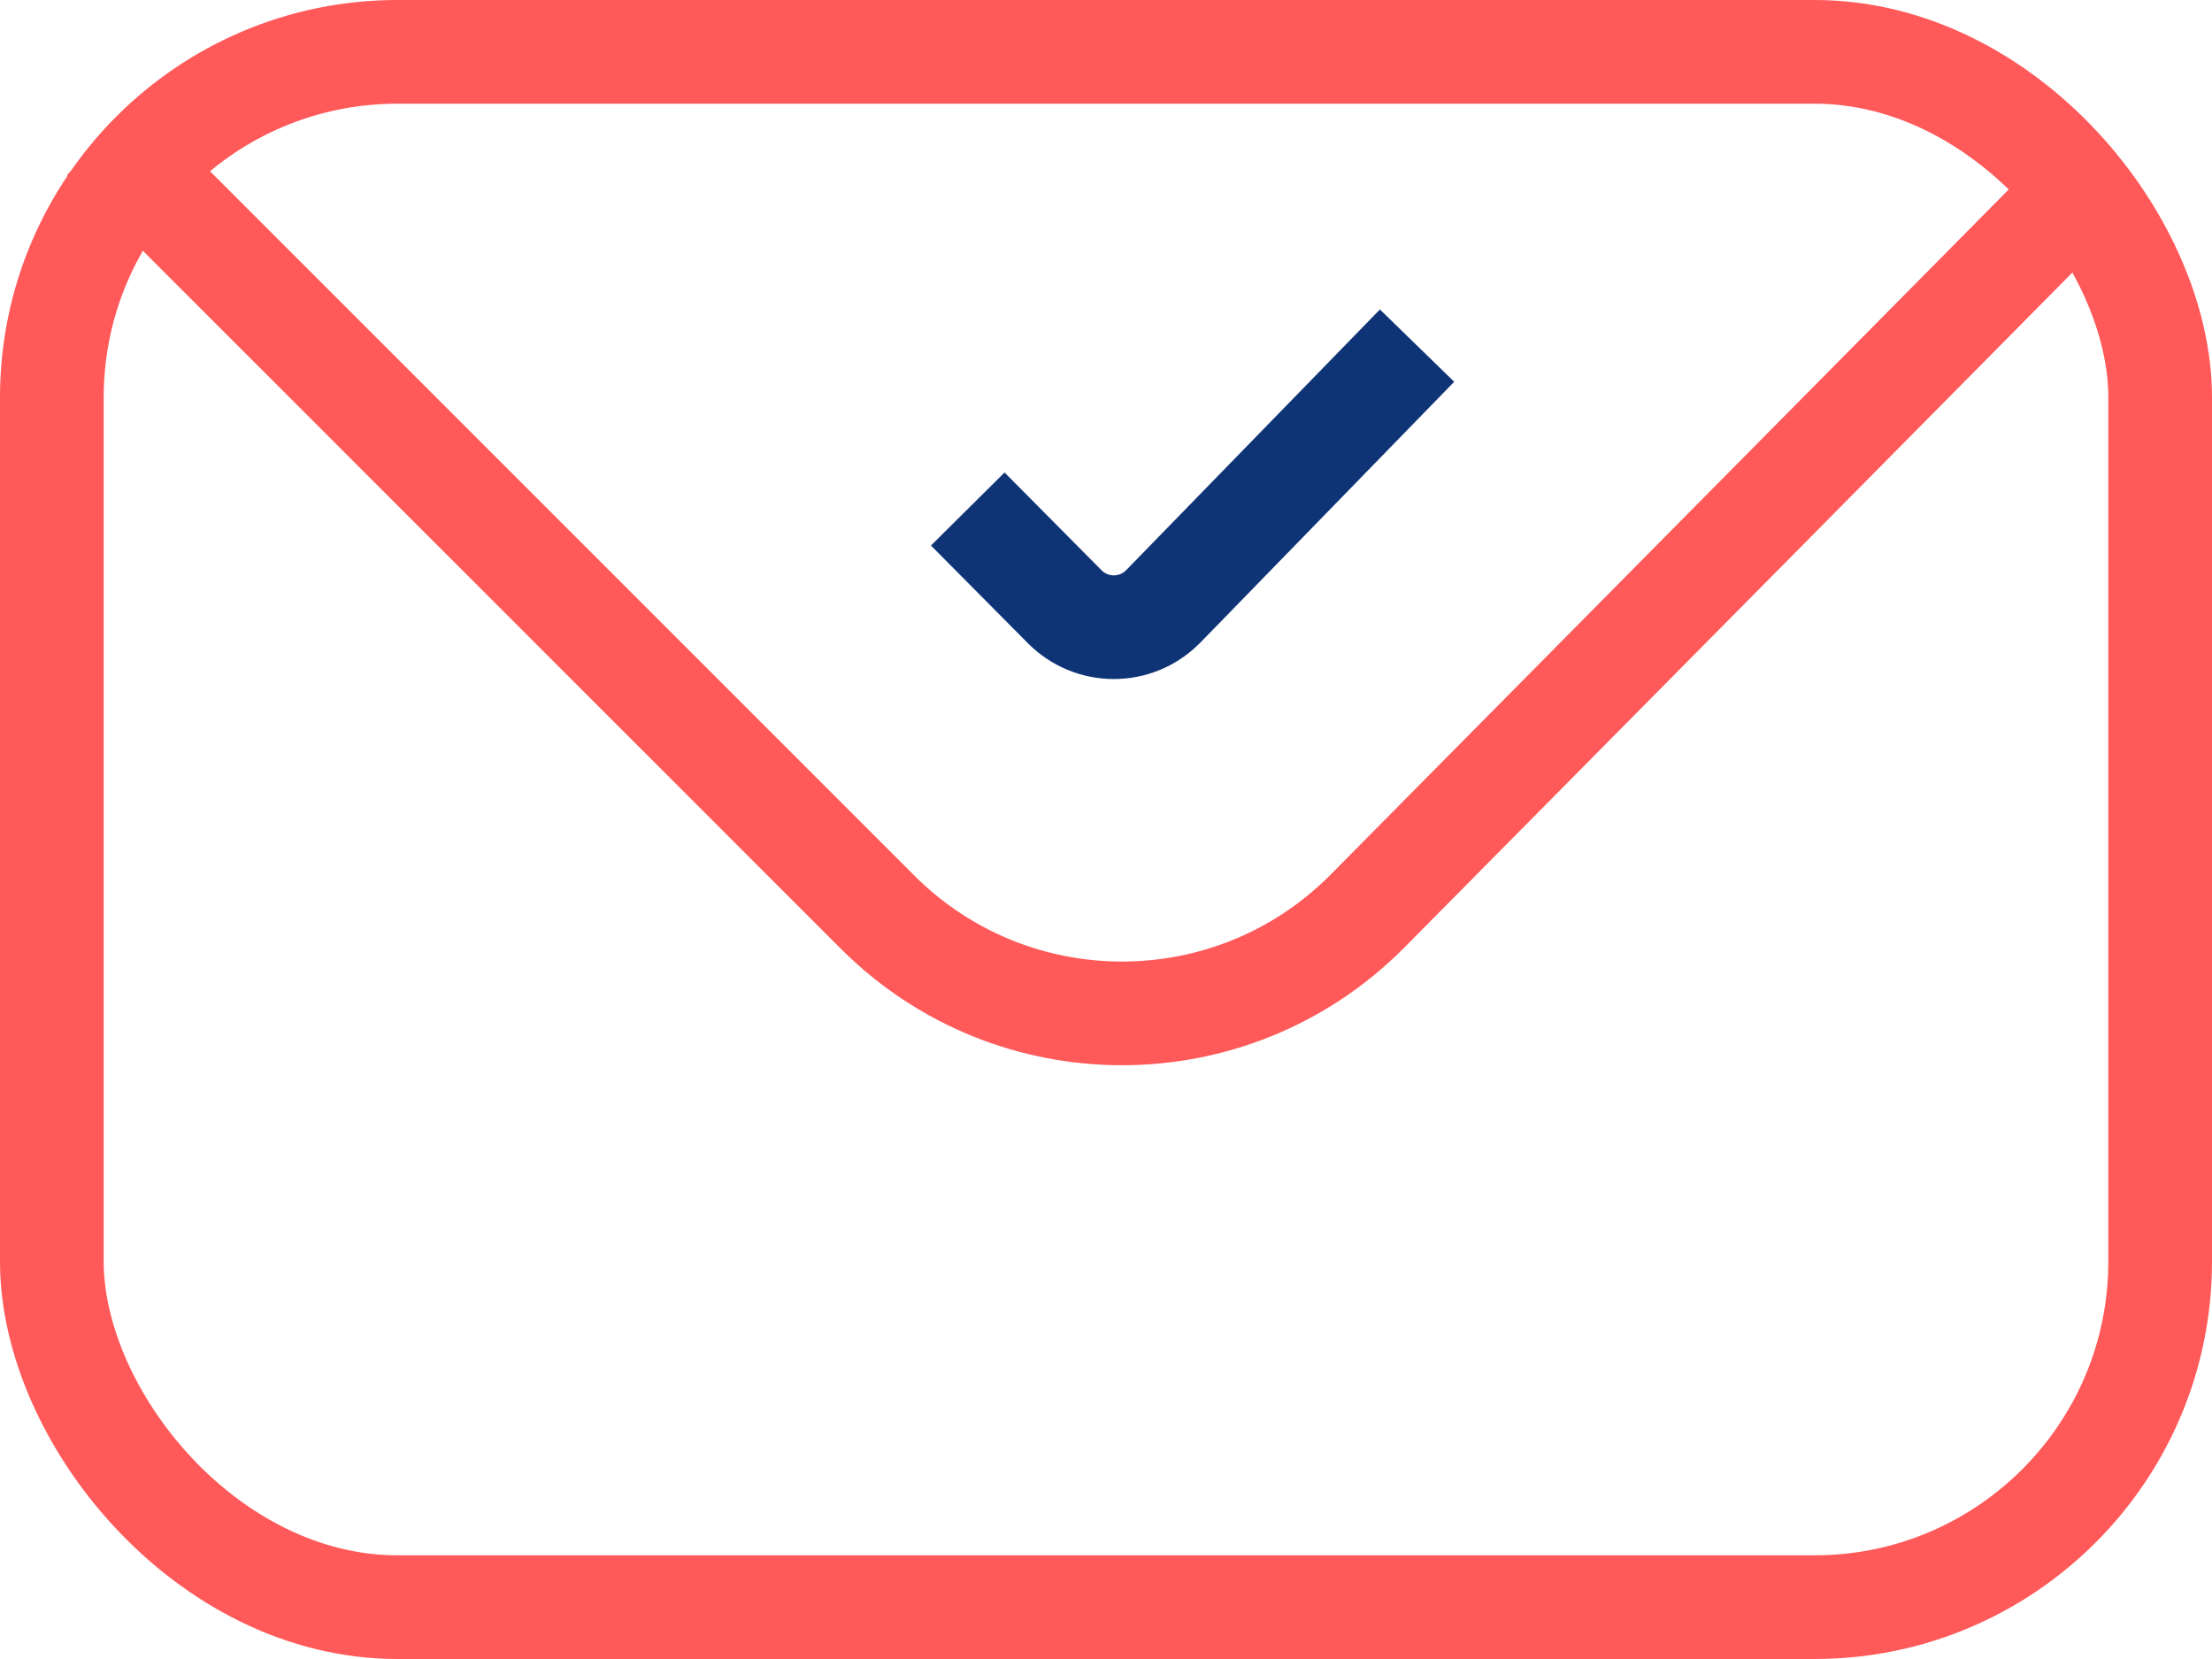 <svg xmlns="http://www.w3.org/2000/svg" width="64" height="48" viewBox="0 0 64 48">
    <g fill="none" fill-rule="evenodd" stroke-width="3">
        <rect width="61" height="45" x="1.5" y="1.5" stroke="#FF5959" rx="10"/>
        <path stroke="#FF5959" d="M3 4l22.392 22.392c3.905 3.905 10.237 3.905 14.142 0l.037-.037L61 4.703h0"/>
        <path stroke="#0F3476" d="M28 14.727l2.806 2.828c.778.784 2.044.79 2.828.011l.025-.024L41 10h0"/>
    </g>
</svg>
